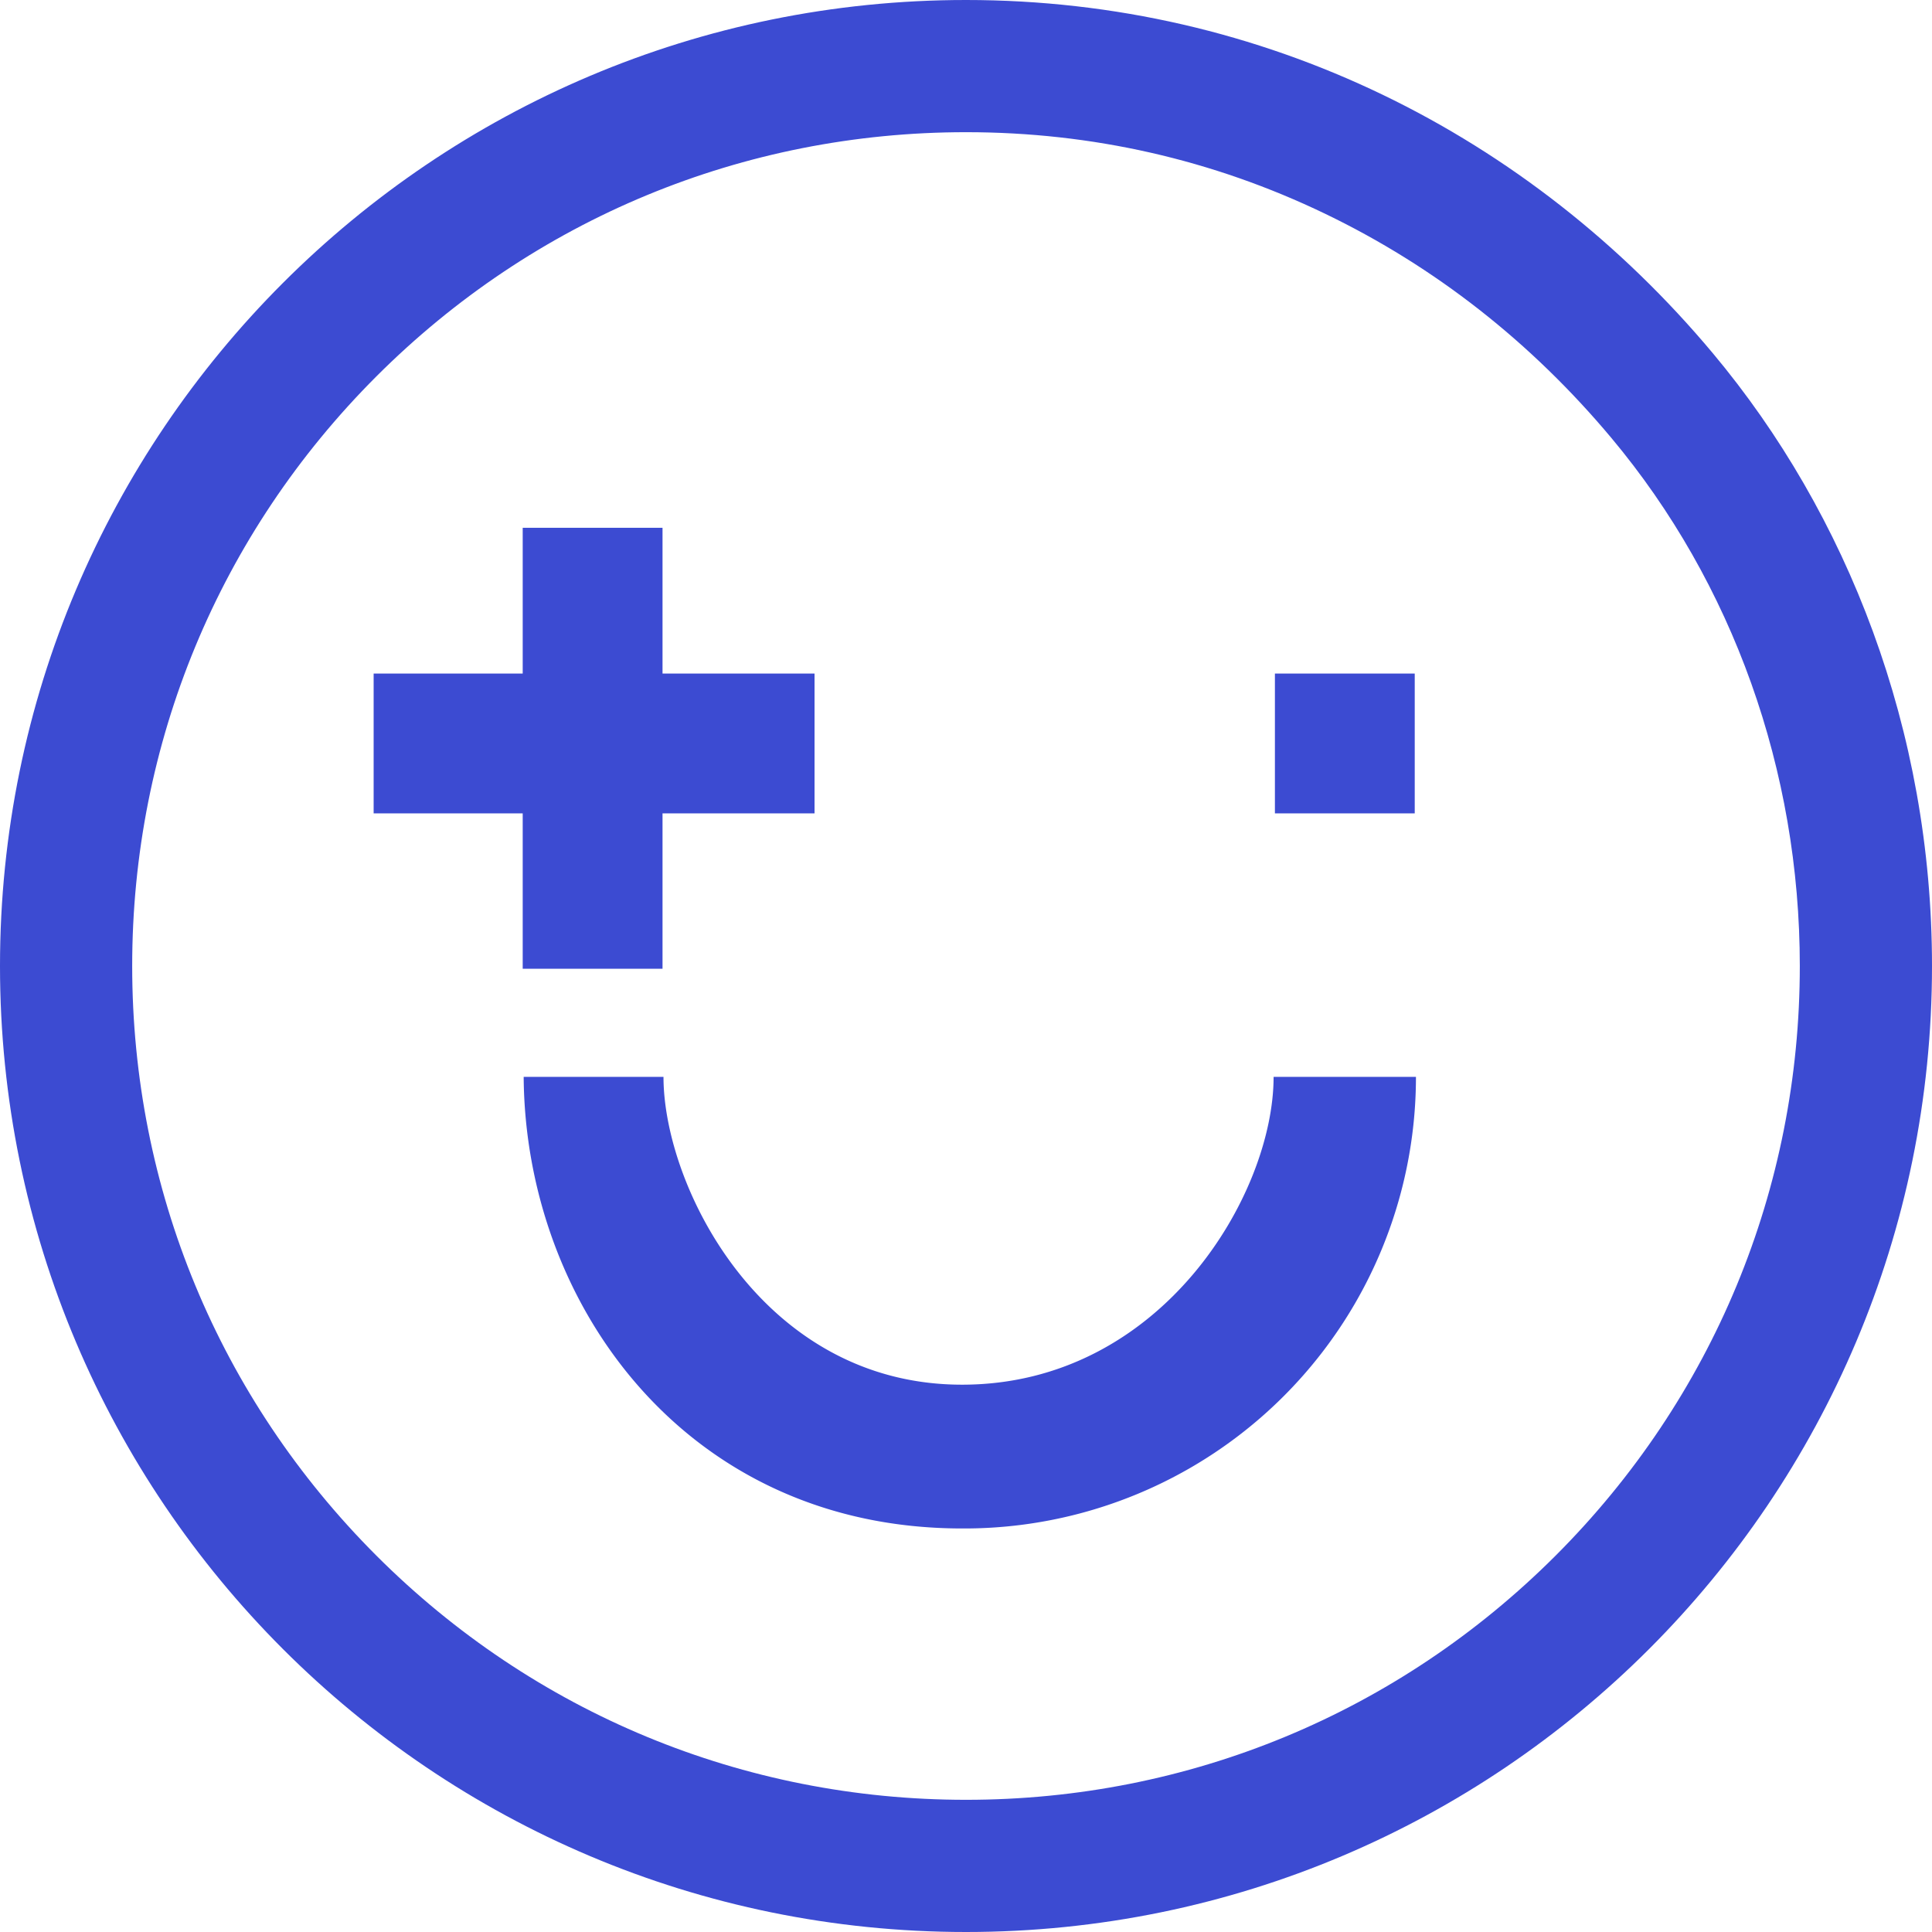<svg xmlns="http://www.w3.org/2000/svg" viewBox="0 0 38 38">
  <g id="Group_506" data-name="Group 506" transform="translate(-45.961 -71.931)">
    <g id="Group_343" data-name="Group 343" transform="translate(45.961 71.931)">
      <g id="Group_342" data-name="Group 342" transform="translate(0 0)">
        <g id="Group_341" data-name="Group 341">
          <g id="Path_177" data-name="Path 177" transform="translate(0 0)" fill="none">
            <path d="M19,0A19.046,19.046,0,0,1,33.687,6.945,18.809,18.809,0,0,1,38,19,19,19,0,1,1,19,0Z" stroke="none"/>
            <path d="M 19 2.6 C 14.619 2.6 10.501 4.306 7.403 7.403 C 4.306 10.501 2.6 14.619 2.6 19 C 2.6 23.381 4.306 27.499 7.403 30.597 C 10.501 33.694 14.619 35.4 19 35.4 C 23.381 35.4 27.499 33.694 30.597 30.597 C 33.694 27.499 35.4 23.381 35.4 19 C 35.4 15.158 34.084 11.469 31.693 8.613 C 30.113 6.726 28.219 5.242 26.063 4.204 C 23.853 3.14 21.476 2.6 19 2.6 M 19 -3.814697265625e-06 C 24.855 -3.814697265625e-06 30.092 2.649 33.687 6.945 C 36.338 10.112 38 14.362 38 19 C 38 29.493 29.493 38 19 38 C 8.507 38 -3.814697265625e-06 29.493 -3.814697265625e-06 19 C -3.814697265625e-06 8.507 8.507 -3.814697265625e-06 19 -3.814697265625e-06 Z" stroke="none" fill="#3c4bd2"/>
          </g>
          <g id="Group_227" data-name="Group 227" transform="translate(7.349 10.381)">
            <rect id="Rectangle_1405" data-name="Rectangle 1405" width="2.75" height="2.75" transform="translate(20.477 5.617) rotate(-180)" fill="#3c4bd2"/>
            <path id="Path_72" data-name="Path 72" d="M9.01,3.269c3.926,0,5.872,3.9,5.872,6.054h2.75C17.6,4.85,14.432.441,9.01.441A8.883,8.883,0,0,0,.082,9.323h2.8C2.882,7.017,5.084,3.269,9.01,3.269Z" transform="translate(20.583 20.123) rotate(-180)" fill="#3c4bd2"/>
            <rect id="Rectangle_1292" data-name="Rectangle 1292" width="8.672" height="2.75" transform="translate(8.672 5.617) rotate(-180)" fill="#3c4bd2"/>
            <path id="Path_382" data-name="Path 382" d="M0,0H8.673V2.75H0Z" transform="translate(2.932 8.673) rotate(-90)" fill="#3c4bd2"/>
          </g>
        </g>
      </g>
    </g>
  </g>
</svg>